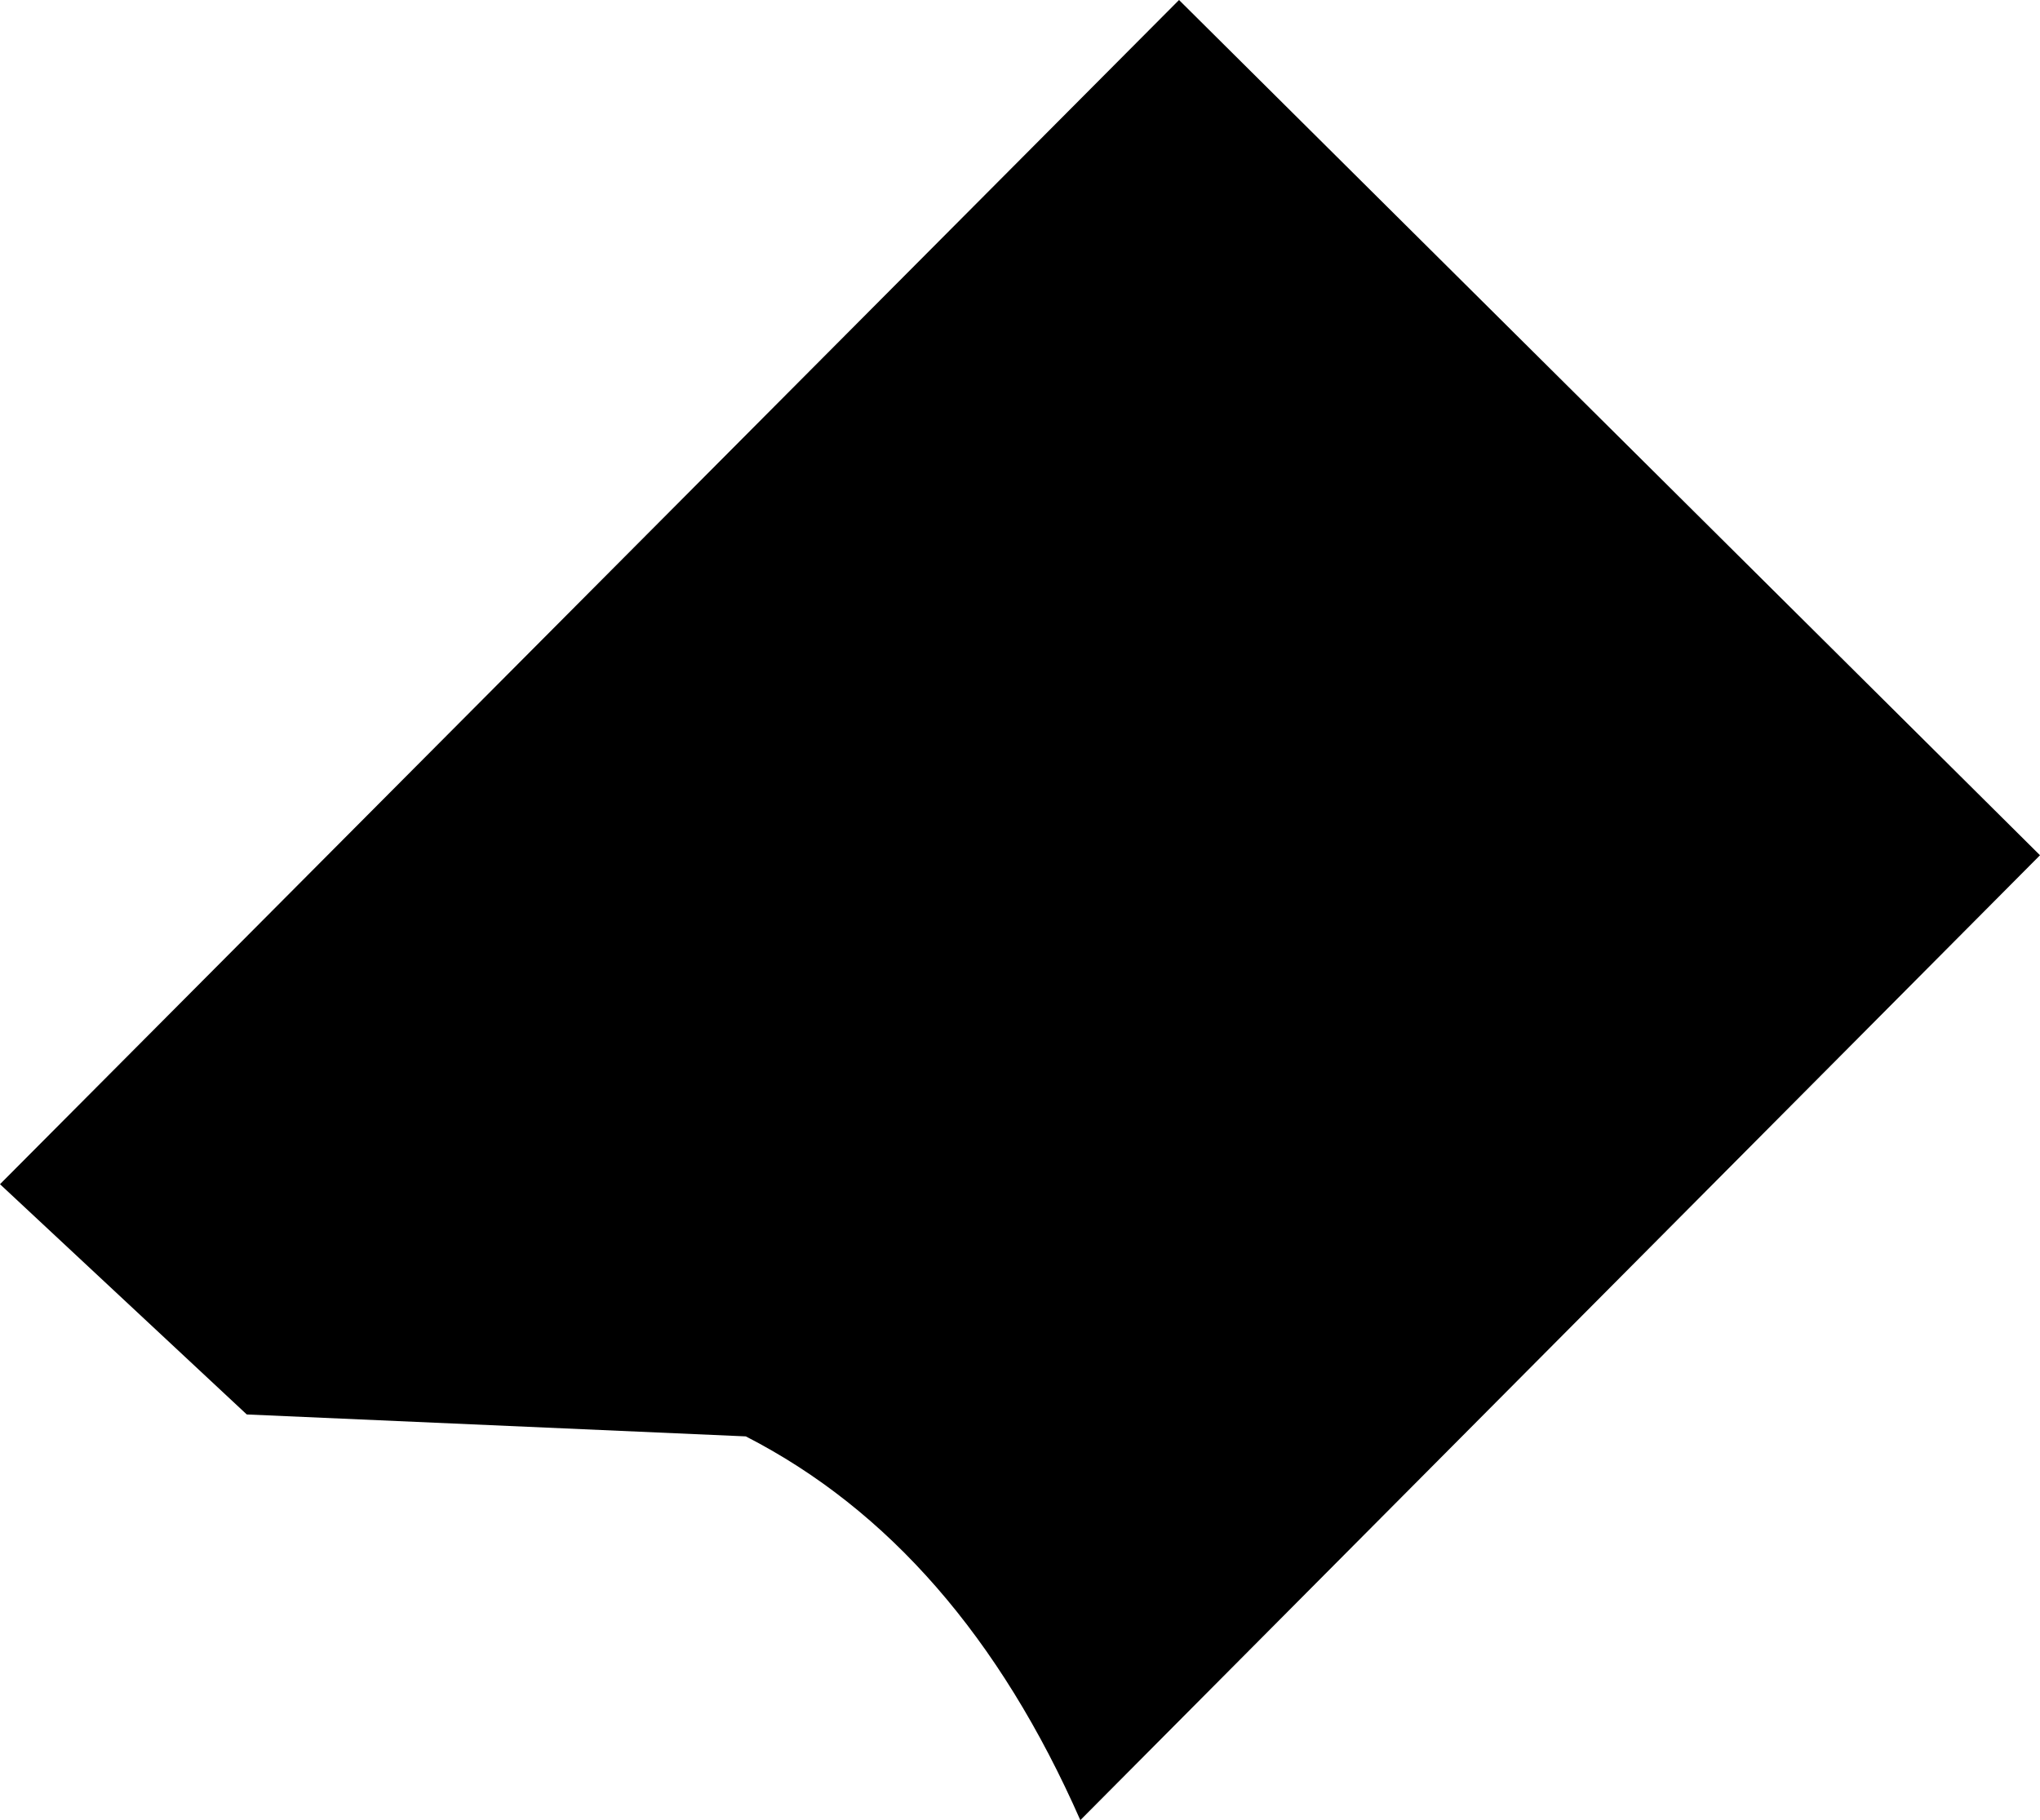 <?xml version="1.0" encoding="UTF-8" standalone="no"?>
<svg xmlns:xlink="http://www.w3.org/1999/xlink" height="16.6px" width="18.6px" xmlns="http://www.w3.org/2000/svg">
  <g transform="matrix(1.0, 0.0, 0.0, 1.0, -25.5, 36.5)">
    <path d="M25.5 -25.7 L36.25 -36.5 44.1 -28.7 35.35 -19.9 Q34.25 -22.4 32.3 -23.4 L27.75 -23.6 25.5 -25.7" fill="#000000" fill-rule="evenodd" stroke="none"/>
  </g>
</svg>
